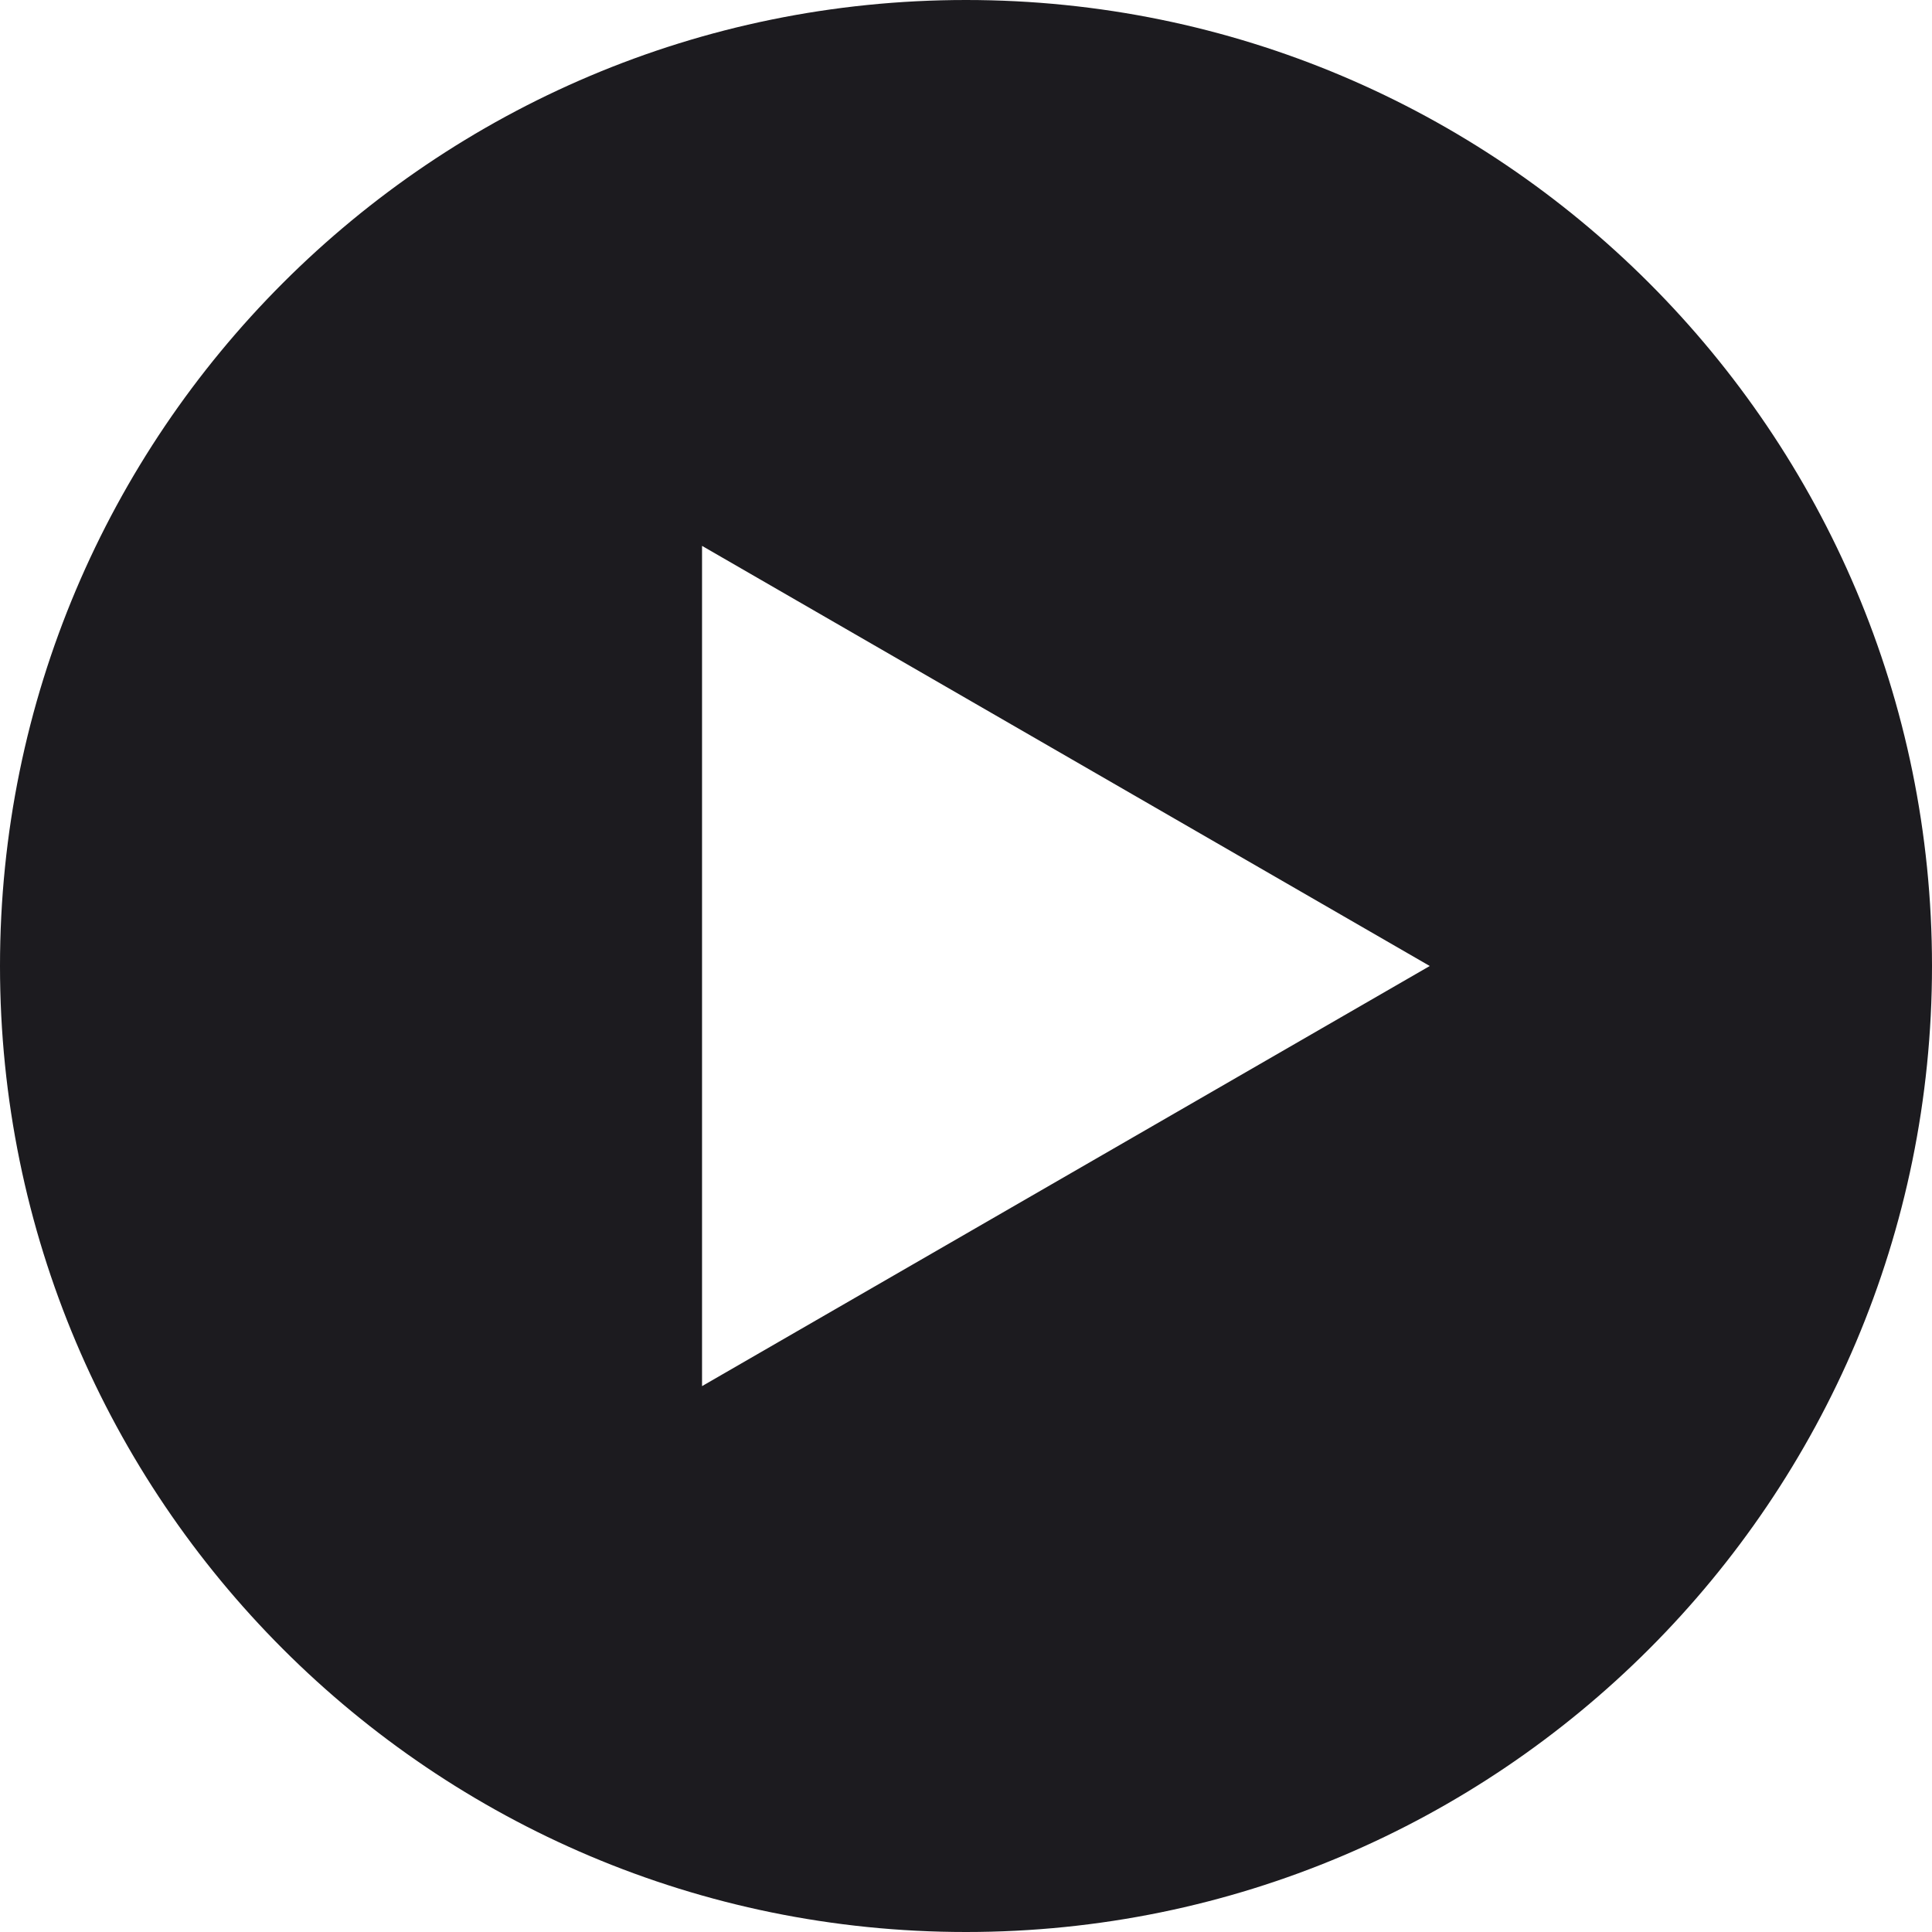<svg width="24" height="24" viewBox="0 0 24 24" fill="none" xmlns="http://www.w3.org/2000/svg">
<g filter="url(#filter0_b_218_357)">
<path d="M12 0C5.373 0 0 5.373 0 12C0 18.627 5.373 24 12 24C18.627 24 24 18.627 24 12C24 5.373 18.627 0 12 0ZM8.721 17.219V6.781L17.761 12L8.721 17.219Z" fill="#1C1B1F"/>
</g>
<defs>
<filter id="filter0_b_218_357" x="-15" y="-15" width="54" height="54" filterUnits="userSpaceOnUse" color-interpolation-filters="sRGB">
<feFlood flood-opacity="0" result="BackgroundImageFix"/>
<feGaussianBlur in="BackgroundImageFix" stdDeviation="7.5"/>
<feComposite in2="SourceAlpha" operator="in" result="effect1_backgroundBlur_218_357"/>
<feBlend mode="normal" in="SourceGraphic" in2="effect1_backgroundBlur_218_357" result="shape"/>
</filter>
</defs>
</svg>
